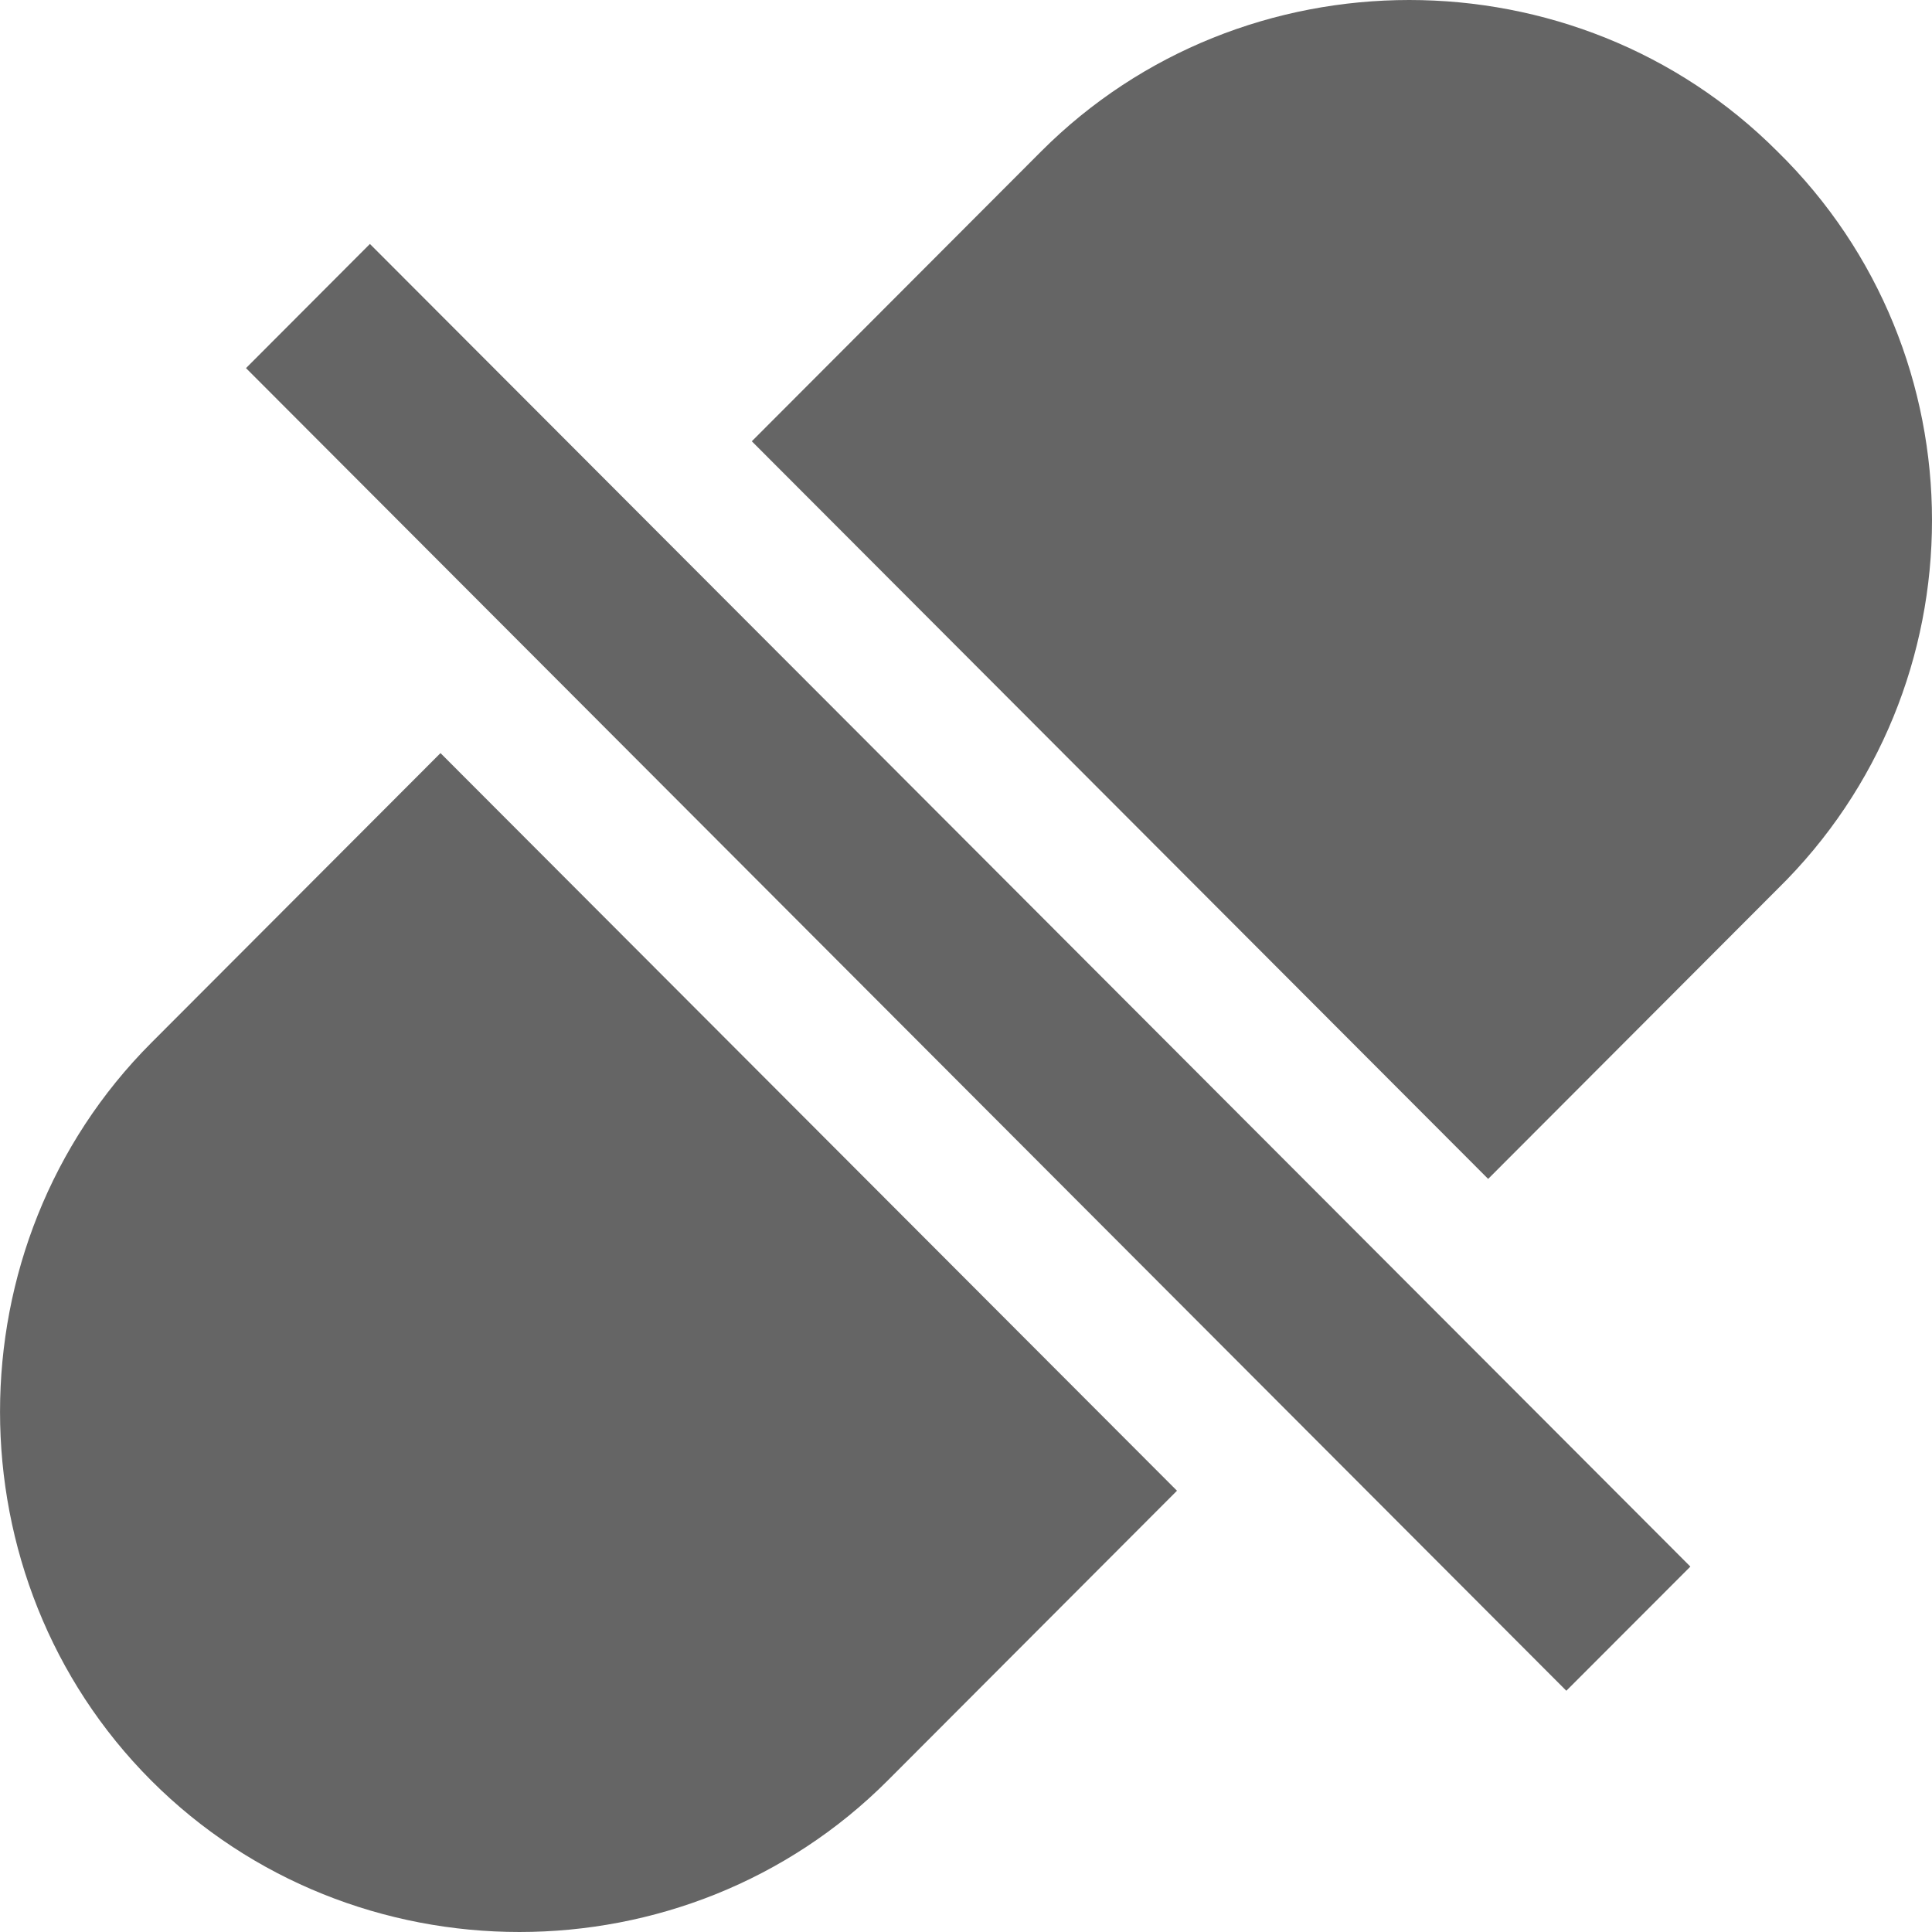 <svg width="15" height="15" viewBox="0 0 15 15" fill="none" xmlns="http://www.w3.org/2000/svg">
<path d="M1.174 8.097C-0.391 9.665 -0.391 12.256 1.174 13.824C2.74 15.392 5.326 15.392 6.892 13.824L9.138 11.574L3.42 5.847L1.174 8.097ZM13.8 1.176C12.235 -0.392 9.648 -0.392 8.083 1.176L5.837 3.426L11.554 9.153L13.8 6.903C15.4 5.335 15.4 2.744 13.8 1.176ZM1.91 2.858L2.872 1.894L13.124 12.163L12.161 13.127L1.91 2.858Z" fill="#656565"/>
</svg>
